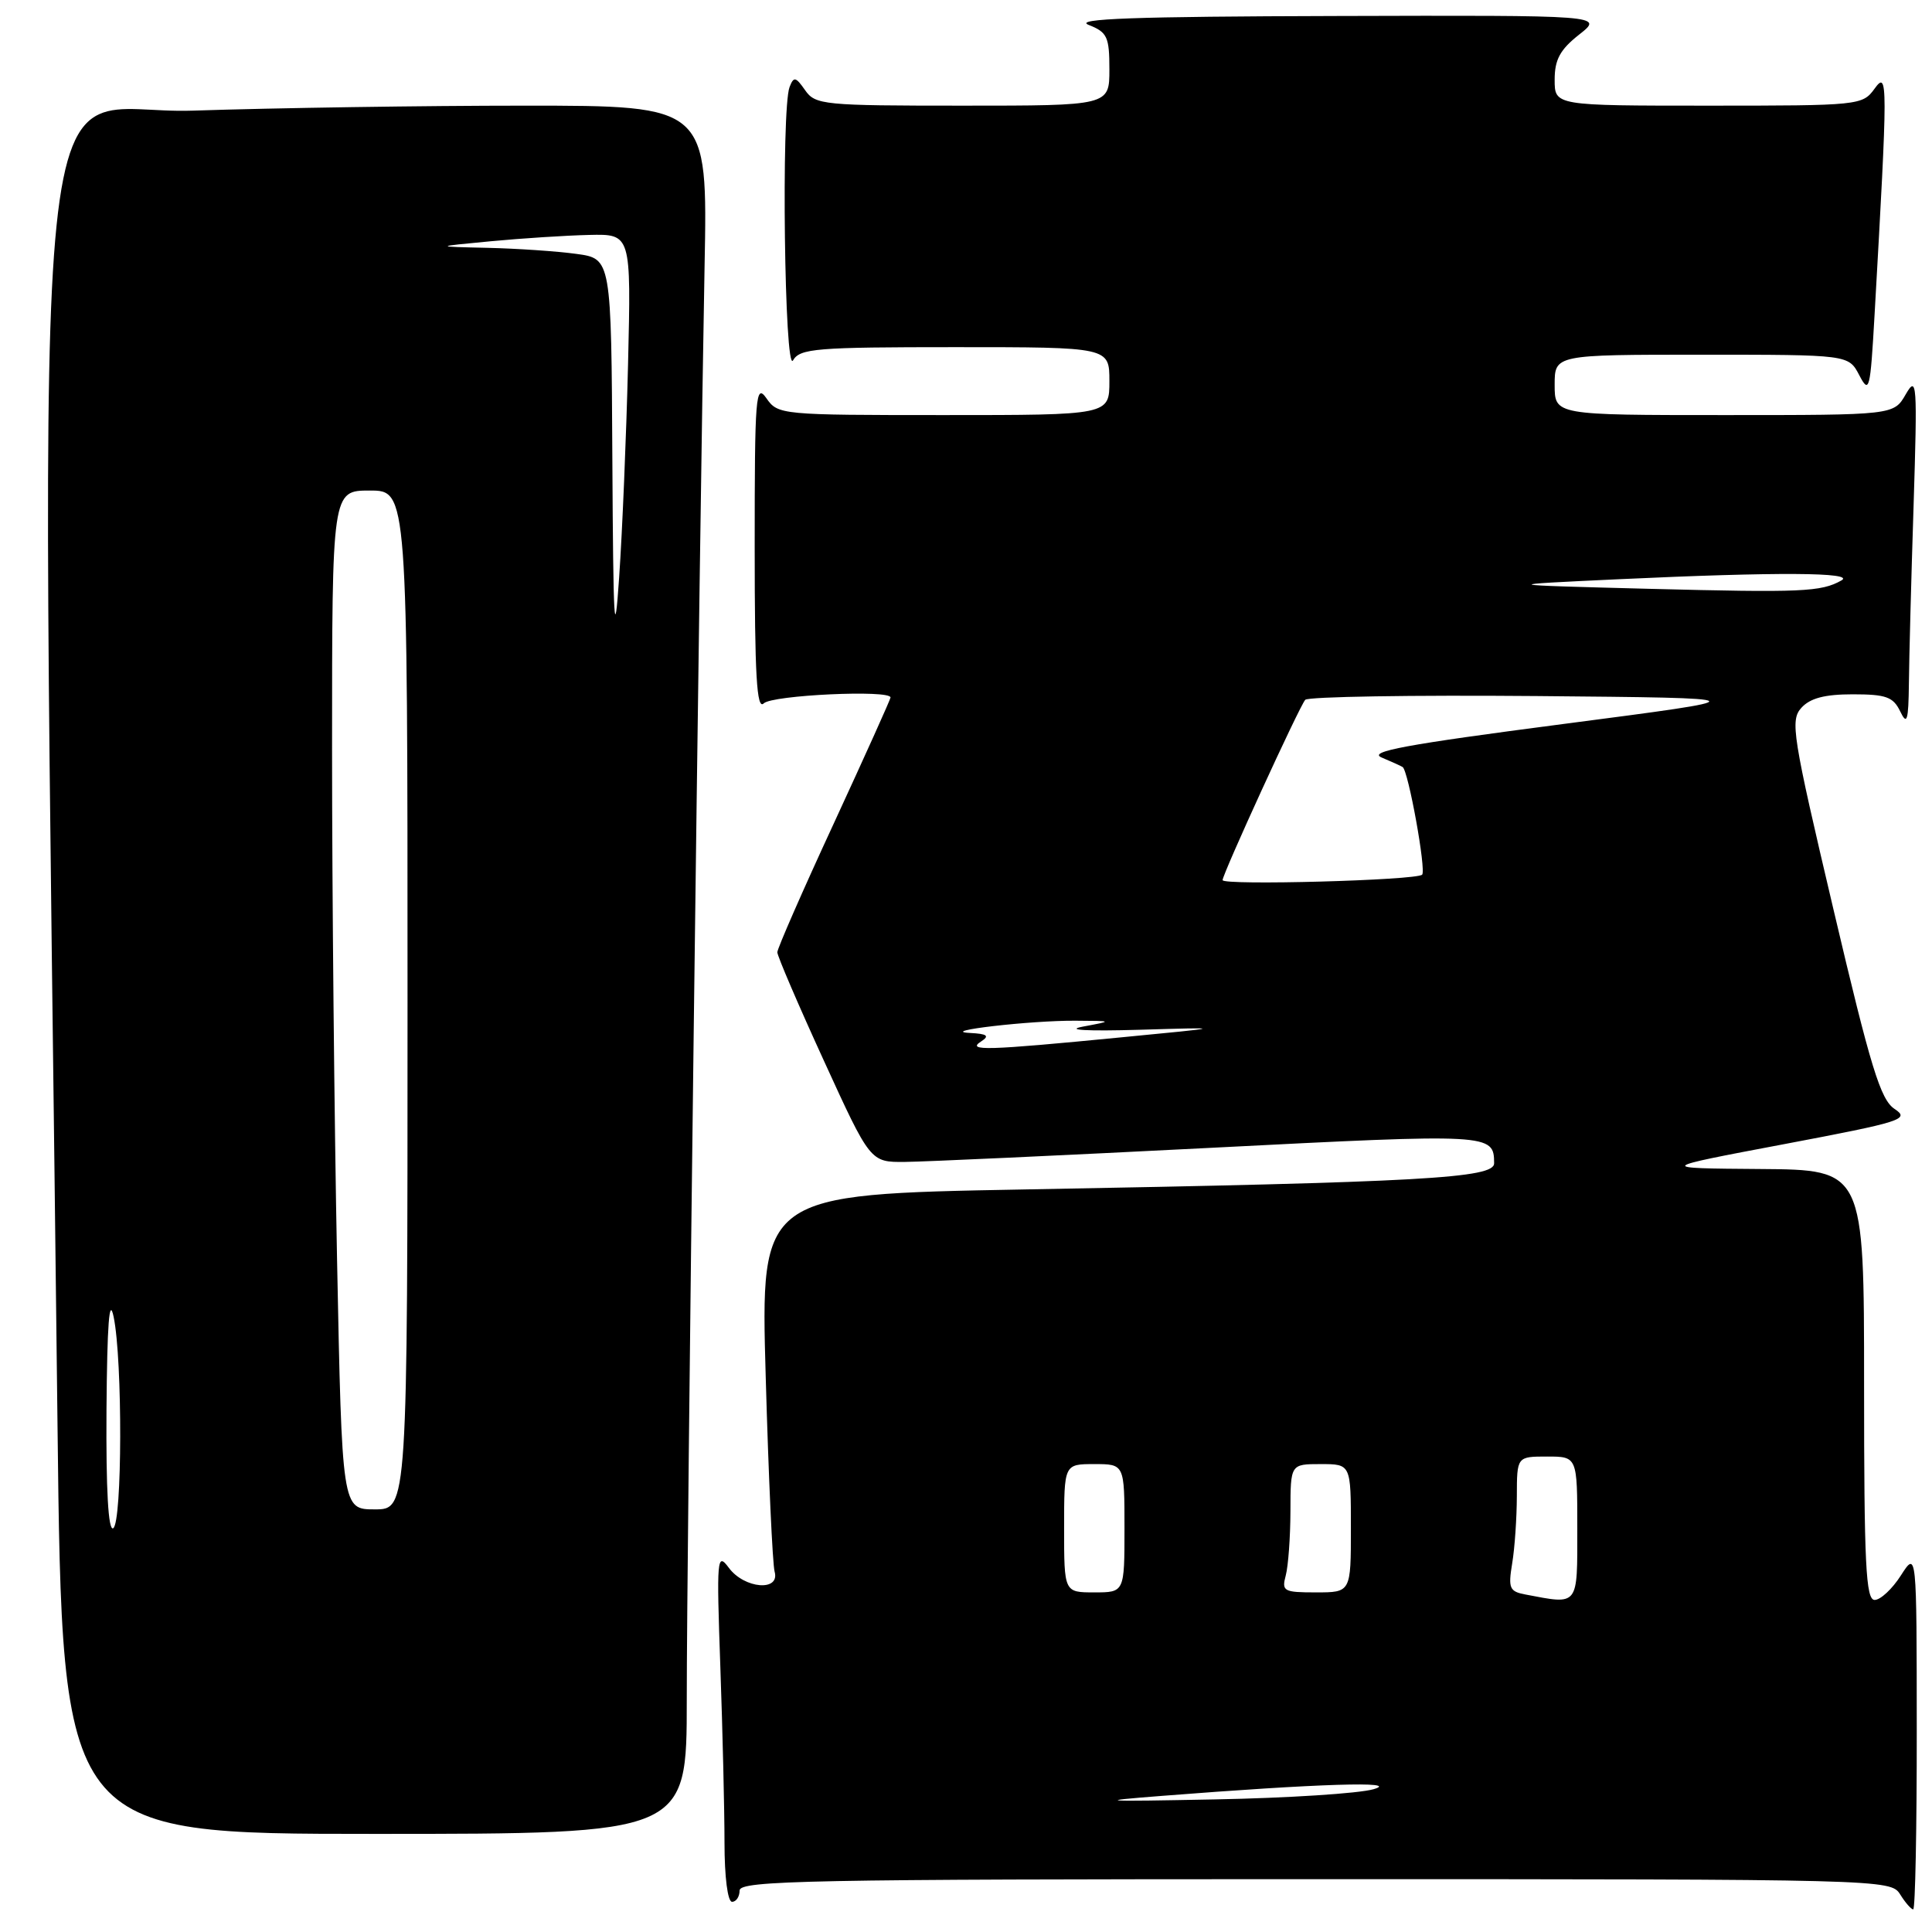 <?xml version="1.0" encoding="UTF-8" standalone="no"?>
<!DOCTYPE svg PUBLIC "-//W3C//DTD SVG 1.1//EN" "http://www.w3.org/Graphics/SVG/1.1/DTD/svg11.dtd" >
<svg xmlns="http://www.w3.org/2000/svg" xmlns:xlink="http://www.w3.org/1999/xlink" version="1.1" viewBox="0 0 256 256">
 <g >
 <path fill="currentColor"
d=" M 253.98 229.25 C 253.97 205.50 253.97 205.50 251.88 208.75 C 250.74 210.54 249.17 212.00 248.40 212.00 C 247.23 212.00 247.00 207.28 247.00 183.50 C 247.00 155.00 247.00 155.00 233.25 154.90 C 219.50 154.80 219.50 154.80 236.38 151.61 C 252.08 148.64 253.10 148.31 251.04 146.94 C 249.18 145.71 247.88 141.49 242.95 120.53 C 237.49 97.38 237.19 95.45 238.69 93.79 C 239.85 92.51 241.78 92.00 245.50 92.00 C 249.90 92.00 250.86 92.34 251.78 94.25 C 252.69 96.15 252.88 95.56 252.94 90.50 C 252.97 87.20 253.25 76.62 253.56 67.00 C 254.07 50.69 254.00 49.69 252.52 52.25 C 250.94 55.00 250.94 55.00 228.47 55.00 C 206.00 55.00 206.00 55.00 206.00 51.00 C 206.00 47.00 206.00 47.00 225.47 47.00 C 244.94 47.00 244.94 47.00 246.36 49.71 C 247.69 52.25 247.82 51.75 248.39 41.71 C 250.16 10.58 250.16 9.31 248.39 11.75 C 246.79 13.96 246.36 14.00 226.38 14.00 C 206.00 14.00 206.00 14.00 206.00 10.57 C 206.00 7.90 206.71 6.58 209.25 4.58 C 212.50 2.02 212.50 2.02 177.00 2.12 C 150.34 2.19 142.19 2.48 144.25 3.30 C 146.72 4.27 147.00 4.88 147.00 9.19 C 147.00 14.00 147.00 14.00 127.56 14.00 C 109.10 14.00 108.04 13.90 106.68 11.95 C 105.43 10.16 105.17 10.11 104.62 11.54 C 103.50 14.46 103.95 49.70 105.08 47.75 C 106.00 46.17 108.13 46.00 126.55 46.00 C 147.00 46.00 147.00 46.00 147.00 50.50 C 147.00 55.00 147.00 55.00 125.06 55.00 C 103.51 55.00 103.08 54.96 101.56 52.78 C 100.13 50.74 100.00 52.35 100.00 72.48 C 100.00 89.53 100.27 94.13 101.20 93.20 C 102.30 92.10 118.00 91.37 118.00 92.42 C 118.00 92.65 114.62 100.14 110.50 109.07 C 106.37 117.99 103.00 125.69 103.00 126.18 C 103.00 126.67 105.77 133.13 109.16 140.53 C 115.32 154.00 115.32 154.00 119.91 153.96 C 122.43 153.94 140.70 153.10 160.50 152.09 C 197.66 150.19 197.95 150.20 197.98 154.14 C 198.00 156.12 188.59 156.65 135.64 157.61 C 100.77 158.25 100.77 158.25 101.46 182.38 C 101.83 195.64 102.37 207.29 102.64 208.25 C 103.39 210.92 98.63 210.52 96.58 207.75 C 95.00 205.63 94.94 206.36 95.45 220.91 C 95.75 229.38 96.00 239.85 96.00 244.16 C 96.00 248.72 96.42 252.00 97.00 252.00 C 97.55 252.00 98.00 251.32 98.00 250.50 C 98.00 249.18 107.14 249.00 174.26 249.00 C 249.44 249.00 250.54 249.03 251.77 251.00 C 252.45 252.10 253.24 253.00 253.51 253.00 C 253.78 253.00 253.99 242.31 253.98 229.25 Z  M 91.00 225.25 C 90.99 206.43 92.68 71.09 93.36 35.25 C 93.77 14.00 93.77 14.00 69.55 14.00 C 56.22 14.00 36.42 14.30 25.54 14.66 C 3.49 15.40 5.44 -3.50 7.62 188.75 C 8.24 243.00 8.24 243.00 49.62 243.00 C 91.00 243.00 91.00 243.00 91.00 225.25 Z  M 154.00 237.96 C 174.60 236.34 185.78 235.99 182.00 237.08 C 180.07 237.64 170.62 238.25 161.00 238.43 C 145.76 238.73 144.85 238.67 154.00 237.96 Z  M 202.13 211.28 C 200.01 210.88 199.83 210.45 200.37 207.17 C 200.71 205.15 200.98 201.14 200.99 198.25 C 201.00 193.00 201.00 193.00 205.00 193.00 C 209.00 193.00 209.00 193.00 209.00 202.50 C 209.00 212.95 209.25 212.63 202.13 211.28 Z  M 141.00 202.50 C 141.00 194.00 141.00 194.00 145.00 194.00 C 149.00 194.00 149.00 194.00 149.00 202.50 C 149.00 211.00 149.00 211.00 145.00 211.00 C 141.00 211.00 141.00 211.00 141.00 202.50 Z  M 170.37 208.75 C 170.70 207.51 170.98 203.69 170.99 200.25 C 171.00 194.00 171.00 194.00 175.00 194.00 C 179.00 194.00 179.00 194.00 179.00 202.50 C 179.00 211.00 179.00 211.00 174.38 211.00 C 170.08 211.00 169.81 210.85 170.37 208.75 Z  M 130.00 138.00 C 131.16 137.25 130.83 136.99 128.50 136.87 C 124.20 136.64 136.53 135.21 142.50 135.25 C 147.50 135.28 147.50 135.28 143.50 136.03 C 141.07 136.49 144.00 136.65 151.00 136.45 C 162.50 136.11 162.50 136.11 148.50 137.46 C 130.65 139.20 128.03 139.27 130.00 138.00 Z  M 162.00 116.62 C 162.00 115.80 172.17 93.60 172.95 92.73 C 173.32 92.31 187.10 92.09 203.57 92.23 C 233.50 92.50 233.50 92.50 207.09 95.94 C 186.21 98.66 181.18 99.59 183.09 100.38 C 184.41 100.94 185.66 101.50 185.86 101.64 C 186.62 102.16 189.00 115.33 188.44 115.90 C 187.69 116.65 162.00 117.35 162.00 116.62 Z  M 218.50 78.02 C 198.50 77.50 198.50 77.50 214.50 76.75 C 235.47 75.77 245.91 75.83 244.00 76.91 C 241.31 78.43 238.77 78.54 218.50 78.02 Z  M 14.11 186.81 C 14.20 175.39 14.48 171.70 15.06 174.50 C 16.25 180.25 16.20 201.76 15.00 202.50 C 14.35 202.90 14.04 197.46 14.11 186.81 Z  M 44.66 166.84 C 44.30 148.60 44.00 118.22 44.00 99.34 C 44.00 65.00 44.00 65.00 49.00 65.00 C 54.00 65.00 54.00 65.00 54.00 132.50 C 54.00 200.00 54.00 200.00 49.66 200.00 C 45.32 200.00 45.32 200.00 44.66 166.84 Z  M 81.14 60.89 C 81.00 34.27 81.00 34.27 76.36 33.64 C 73.81 33.29 68.52 32.93 64.61 32.84 C 57.50 32.68 57.50 32.68 65.00 31.97 C 69.12 31.58 75.00 31.20 78.06 31.13 C 83.63 31.00 83.63 31.00 83.22 48.25 C 82.99 57.74 82.46 70.45 82.04 76.50 C 81.42 85.60 81.26 82.91 81.14 60.89 Z "/>
</g>
</svg>